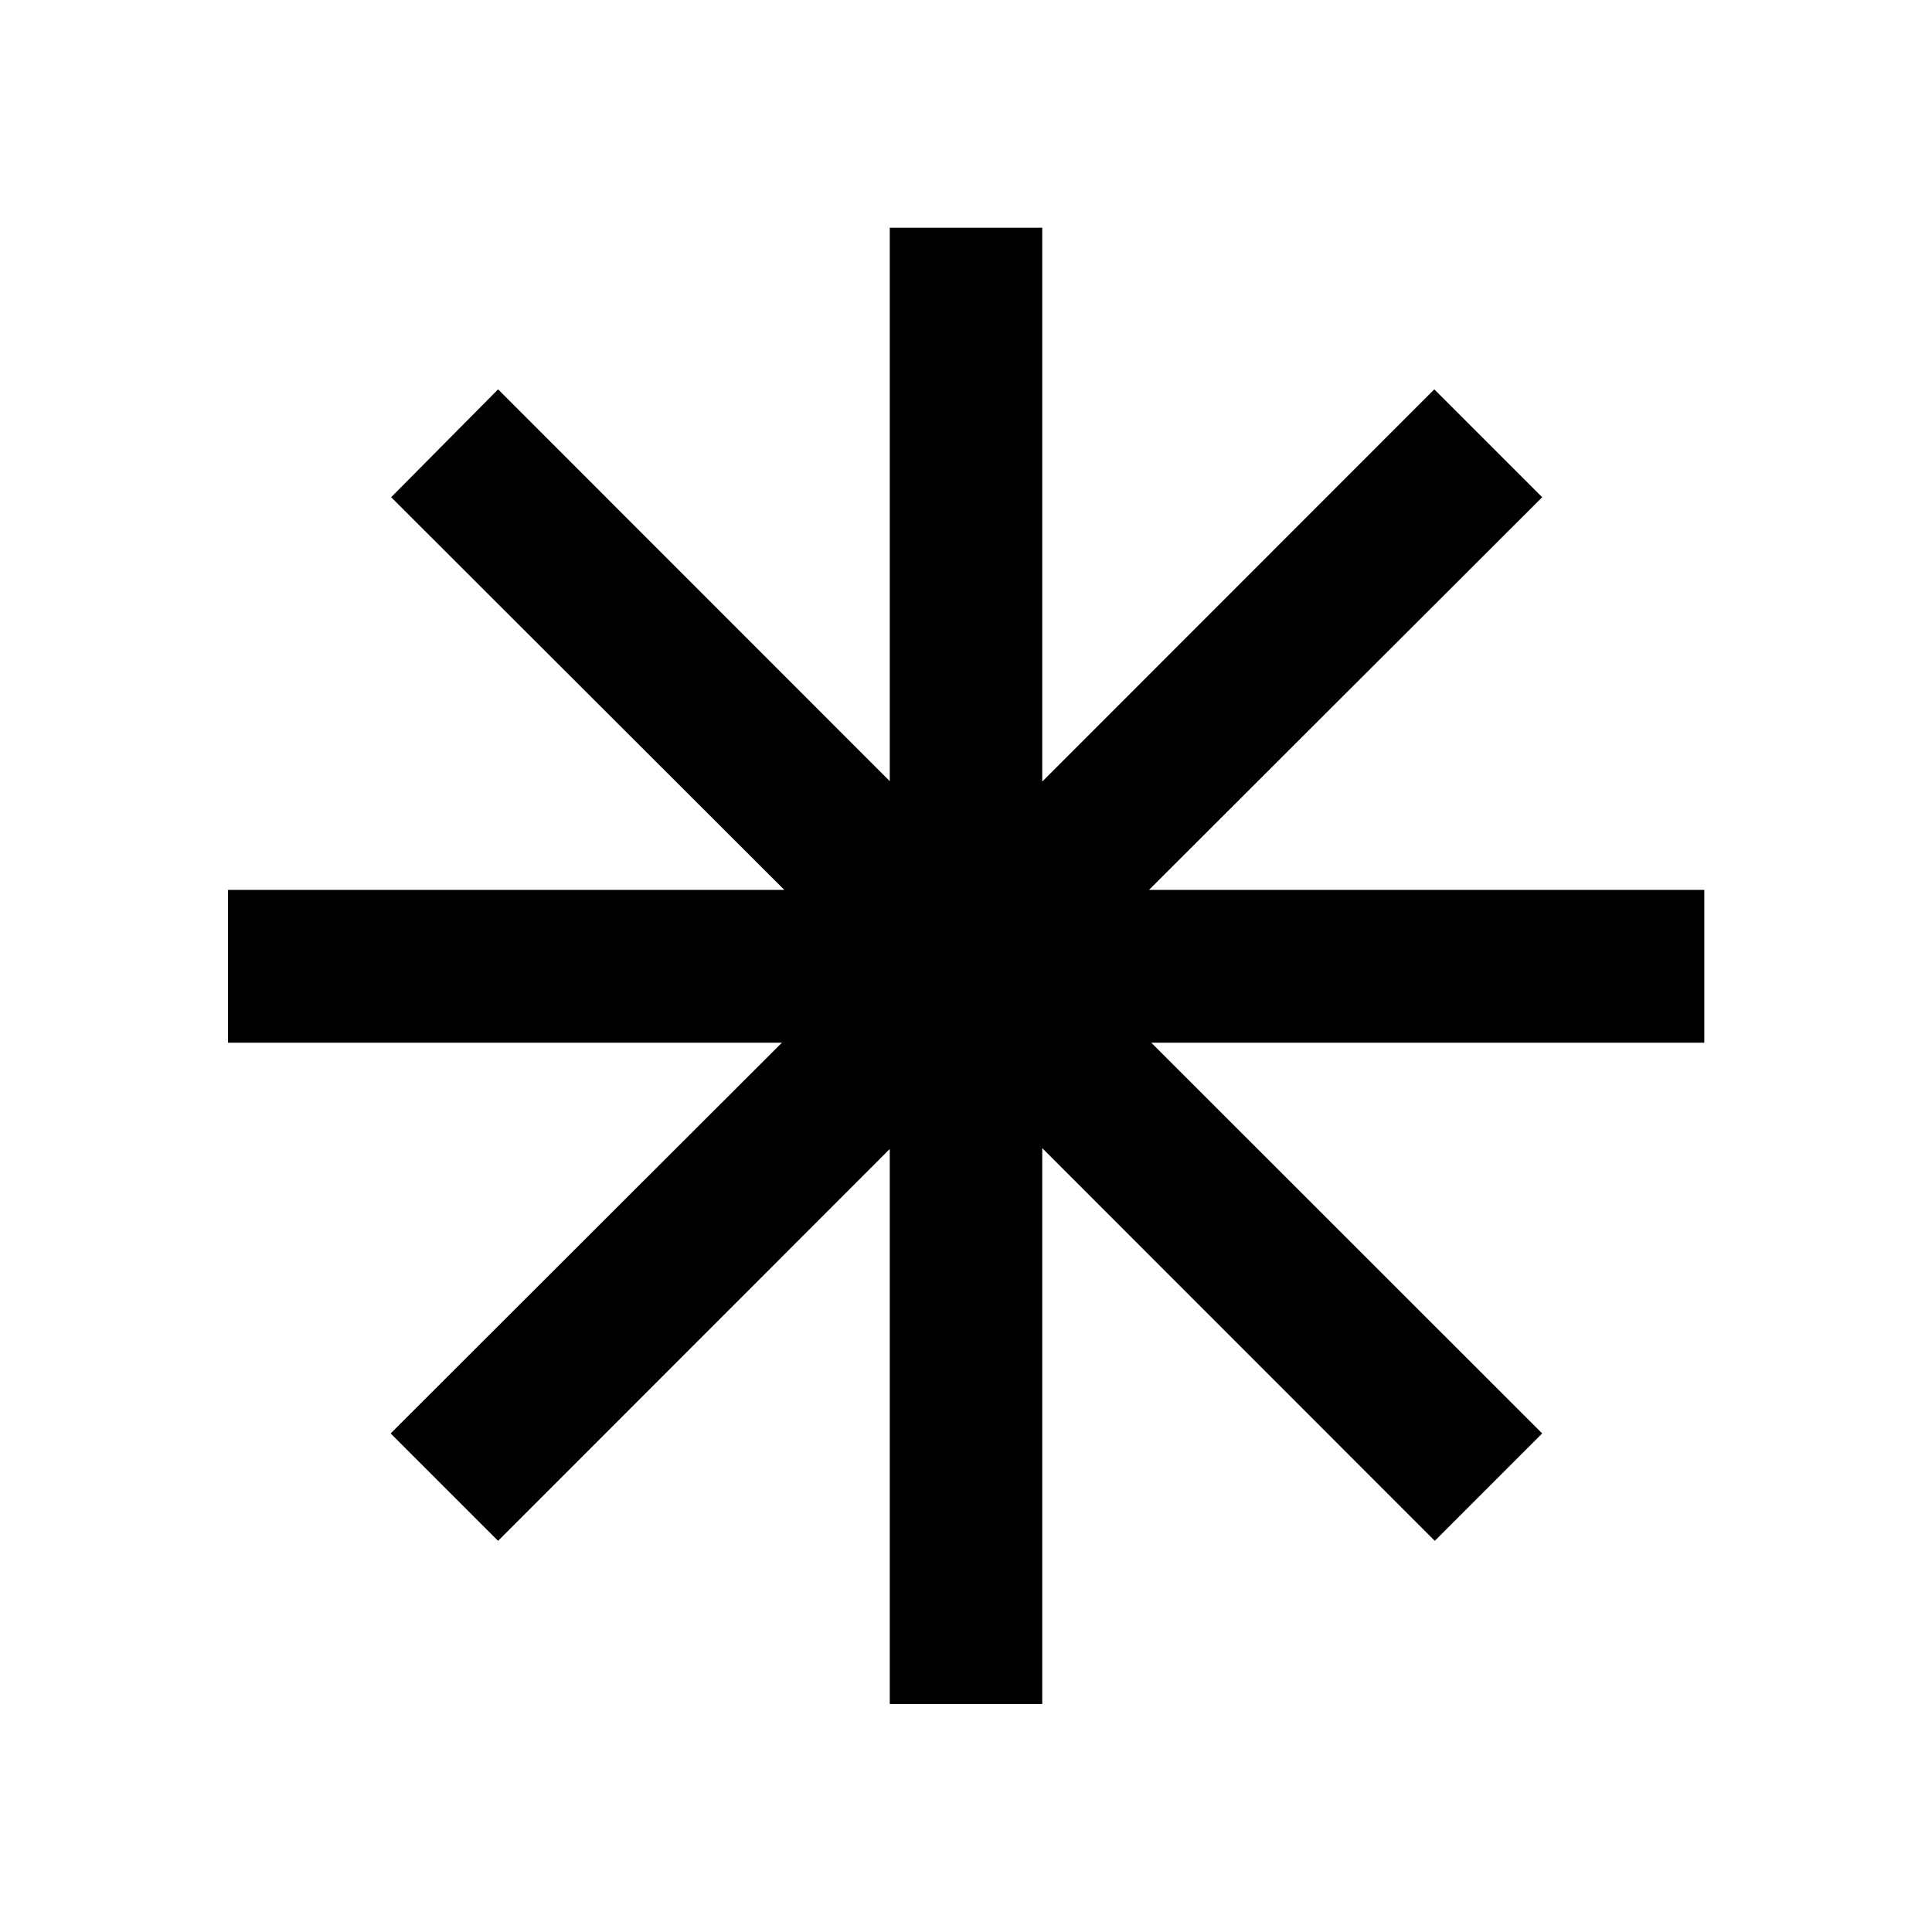 <svg xmlns="http://www.w3.org/2000/svg" height="40" viewBox="0 -960 960 960" width="40"><path d="M442.12-113.3v-275.78L247.5-194.36l-53.38-53.38 194.4-194.14H113.3v-75.92h276.45L194.36-712.93l53.14-53.61 194.62 194.71v-275.03h75.76v275.22l194.81-194.9 53.61 53.61L570.92-517.8h275.94v75.92h-274.8L766.3-247.74l-53.37 53.38-195.05-195.15v276.21h-75.76Z"/></svg>
